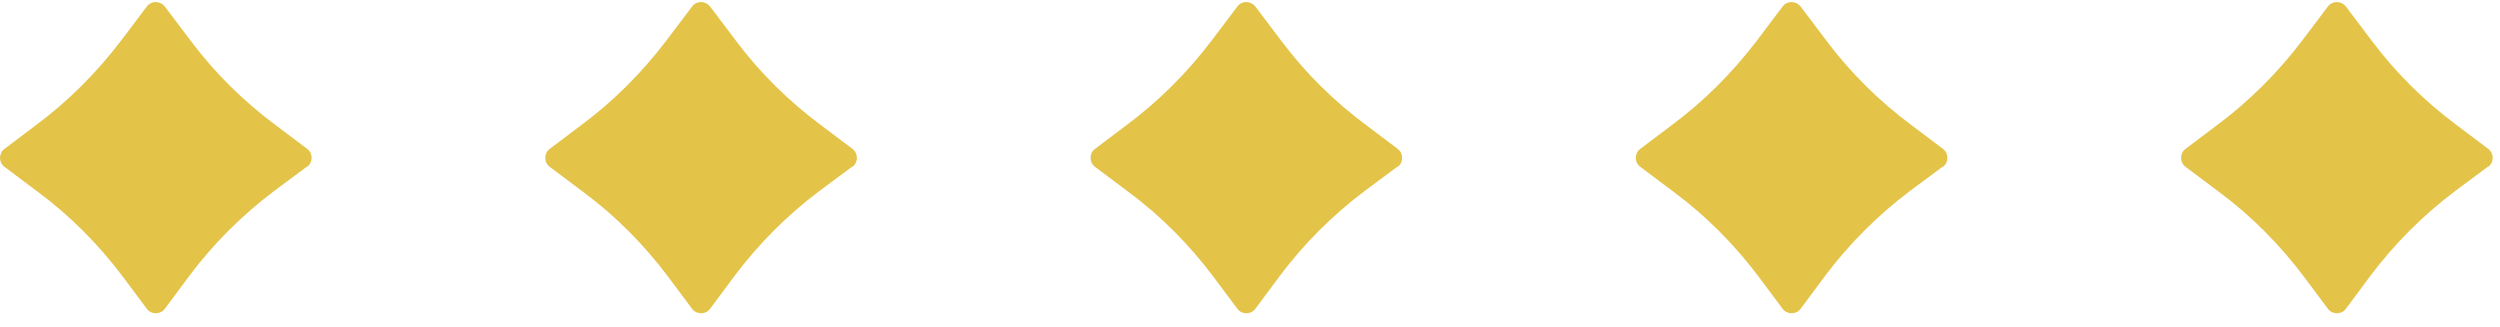 <svg width="107" height="14" viewBox="0 0 107 14" fill="none" xmlns="http://www.w3.org/2000/svg">
<path d="M13.145 7.125L11.738 8.171C10.366 9.201 9.13 10.436 8.101 11.808L7.055 13.215C6.866 13.472 6.471 13.472 6.283 13.215L5.271 11.86C4.241 10.487 3.023 9.252 1.634 8.223L0.193 7.142C-0.064 6.953 -0.064 6.559 0.193 6.37L1.514 5.375C2.903 4.346 4.121 3.128 5.168 1.756L6.283 0.28C6.471 0.023 6.849 0.023 7.055 0.28L8.17 1.756C9.199 3.128 10.434 4.346 11.824 5.375L13.145 6.37C13.402 6.559 13.402 6.953 13.145 7.142V7.125Z" fill="#E3C348"/>
<path d="M36.482 7.125L35.075 8.171C33.703 9.201 32.468 10.436 31.439 11.808L30.392 13.215C30.203 13.472 29.809 13.472 29.62 13.215L28.608 11.86C27.579 10.487 26.361 9.252 24.971 8.223L23.53 7.142C23.273 6.953 23.273 6.559 23.53 6.37L24.851 5.375C26.241 4.346 27.459 3.128 28.505 1.756L29.62 0.28C29.809 0.023 30.186 0.023 30.392 0.28L31.507 1.756C32.536 3.128 33.772 4.346 35.161 5.375L36.482 6.37C36.739 6.559 36.739 6.953 36.482 7.142V7.125Z" fill="#E3C348"/>
<path d="M59.819 7.125L58.413 8.171C57.04 9.201 55.805 10.436 54.776 11.808L53.73 13.215C53.541 13.472 53.146 13.472 52.958 13.215L51.946 11.86C50.916 10.487 49.698 9.252 48.309 8.223L46.868 7.142C46.611 6.953 46.611 6.559 46.868 6.37L48.189 5.375C49.578 4.346 50.796 3.128 51.843 1.756L52.958 0.28C53.146 0.023 53.524 0.023 53.73 0.28L54.845 1.756C55.874 3.128 57.109 4.346 58.498 5.375L59.819 6.37C60.077 6.559 60.077 6.953 59.819 7.142V7.125Z" fill="#E3C348"/>
<path d="M83.157 7.125L81.75 8.171C80.378 9.201 79.143 10.436 78.114 11.808L77.067 13.215C76.879 13.472 76.484 13.472 76.295 13.215L75.283 11.86C74.254 10.487 73.036 9.252 71.646 8.223L70.205 7.142C69.948 6.953 69.948 6.559 70.205 6.37L71.526 5.375C72.916 4.346 74.134 3.128 75.18 1.756L76.295 0.28C76.484 0.023 76.861 0.023 77.067 0.28L78.182 1.756C79.212 3.128 80.447 4.346 81.836 5.375L83.157 6.37C83.414 6.559 83.414 6.953 83.157 7.142V7.125Z" fill="#E3C348"/>
<path d="M106.494 7.125L105.088 8.171C103.715 9.201 102.48 10.436 101.451 11.808L100.405 13.215C100.216 13.472 99.821 13.472 99.633 13.215L98.621 11.86C97.591 10.487 96.373 9.252 94.984 8.223L93.543 7.142C93.285 6.953 93.285 6.559 93.543 6.37L94.864 5.375C96.253 4.346 97.471 3.128 98.518 1.756L99.633 0.28C99.821 0.023 100.199 0.023 100.405 0.28L101.52 1.756C102.549 3.128 103.784 4.346 105.173 5.375L106.494 6.37C106.752 6.559 106.752 6.953 106.494 7.142V7.125Z" fill="#E3C348"/>
</svg>
